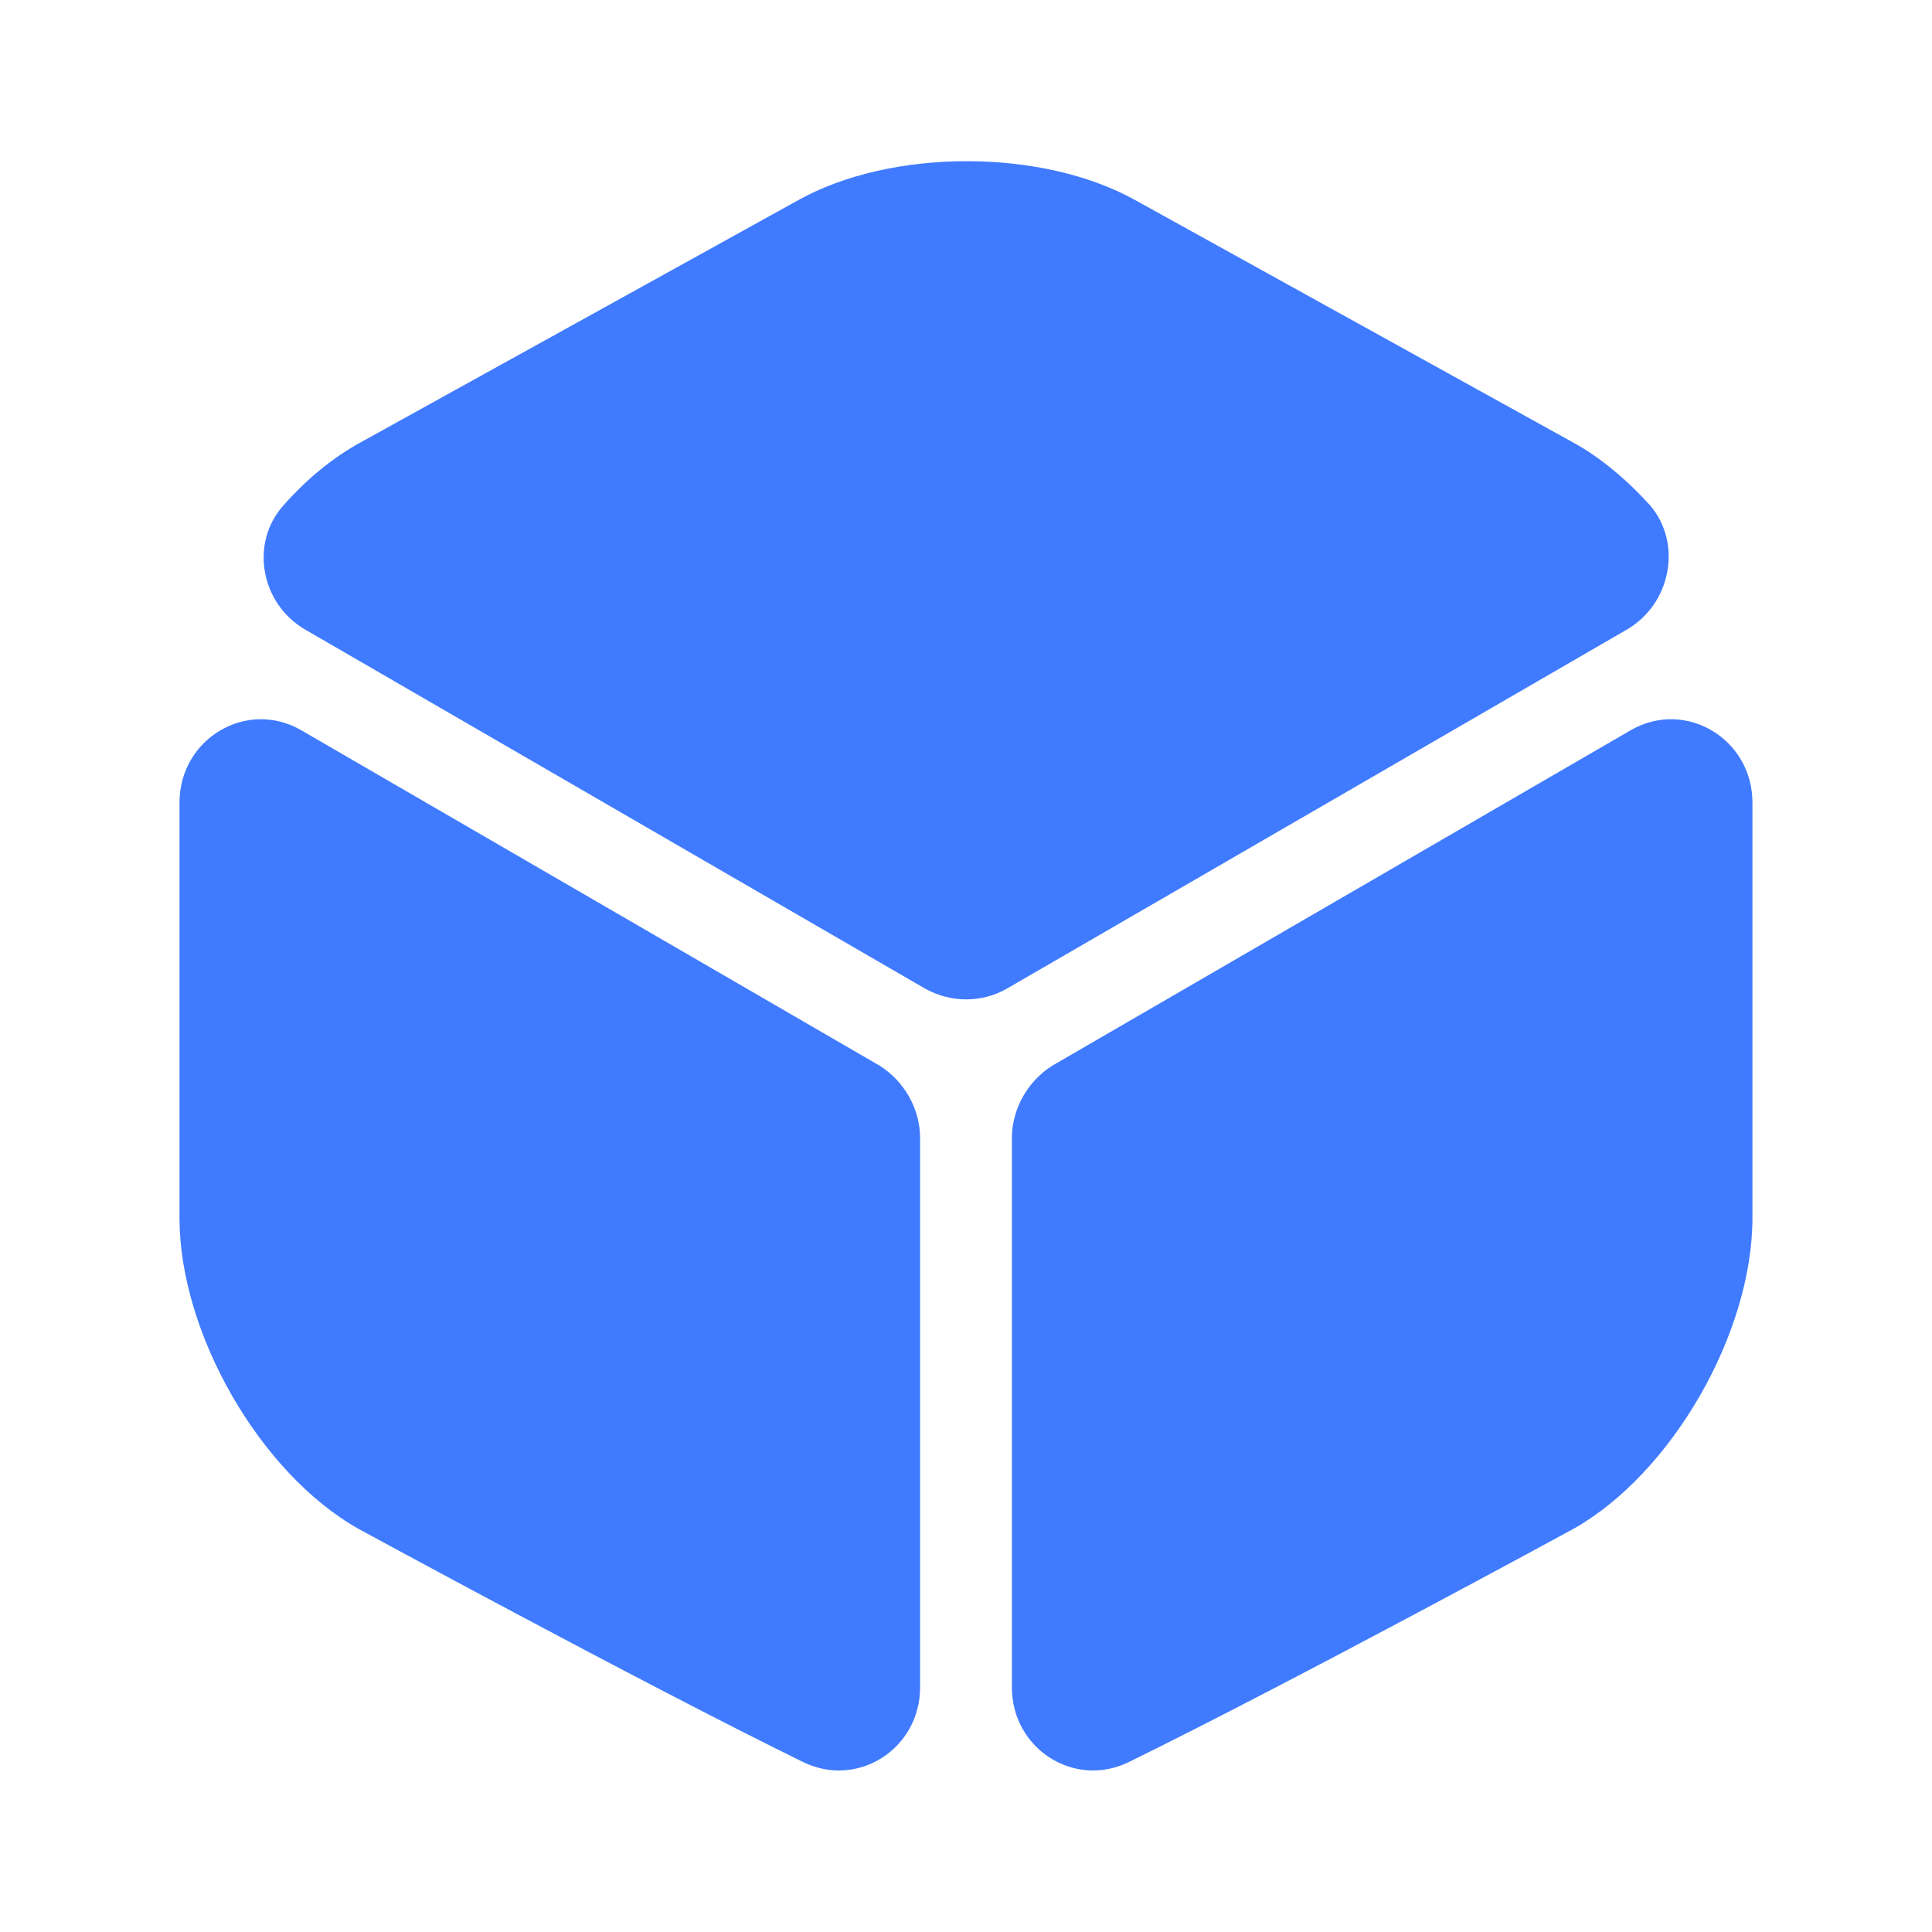 <svg width="32" height="32" viewBox="0 0 32 32" fill="none" xmlns="http://www.w3.org/2000/svg">
<path d="M26.947 10.427L16.68 16.373C16.267 16.613 15.746 16.613 15.32 16.373L5.053 10.427C4.32 10 4.133 9 4.693 8.373C5.08 7.933 5.52 7.573 5.986 7.32L13.213 3.32C14.76 2.453 17.267 2.453 18.813 3.32L26.04 7.32C26.506 7.573 26.947 7.947 27.333 8.373C27.866 9 27.68 10 26.947 10.427Z" fill="#407BFF"/>
<path d="M15.24 18.853V27.947C15.24 28.96 14.213 29.627 13.306 29.187C10.56 27.84 5.933 25.32 5.933 25.32C4.306 24.4 2.973 22.08 2.973 20.173V13.293C2.973 12.24 4.08 11.573 4.986 12.093L14.573 17.653C14.973 17.907 15.24 18.36 15.24 18.853Z" fill="#407BFF"/>
<path d="M16.76 18.853V27.947C16.76 28.96 17.786 29.627 18.693 29.187C21.44 27.84 26.066 25.32 26.066 25.32C27.693 24.4 29.026 22.08 29.026 20.173V13.293C29.026 12.24 27.92 11.573 27.013 12.093L17.426 17.653C17.026 17.907 16.76 18.36 16.76 18.853Z" fill="#407BFF"/>
</svg>
